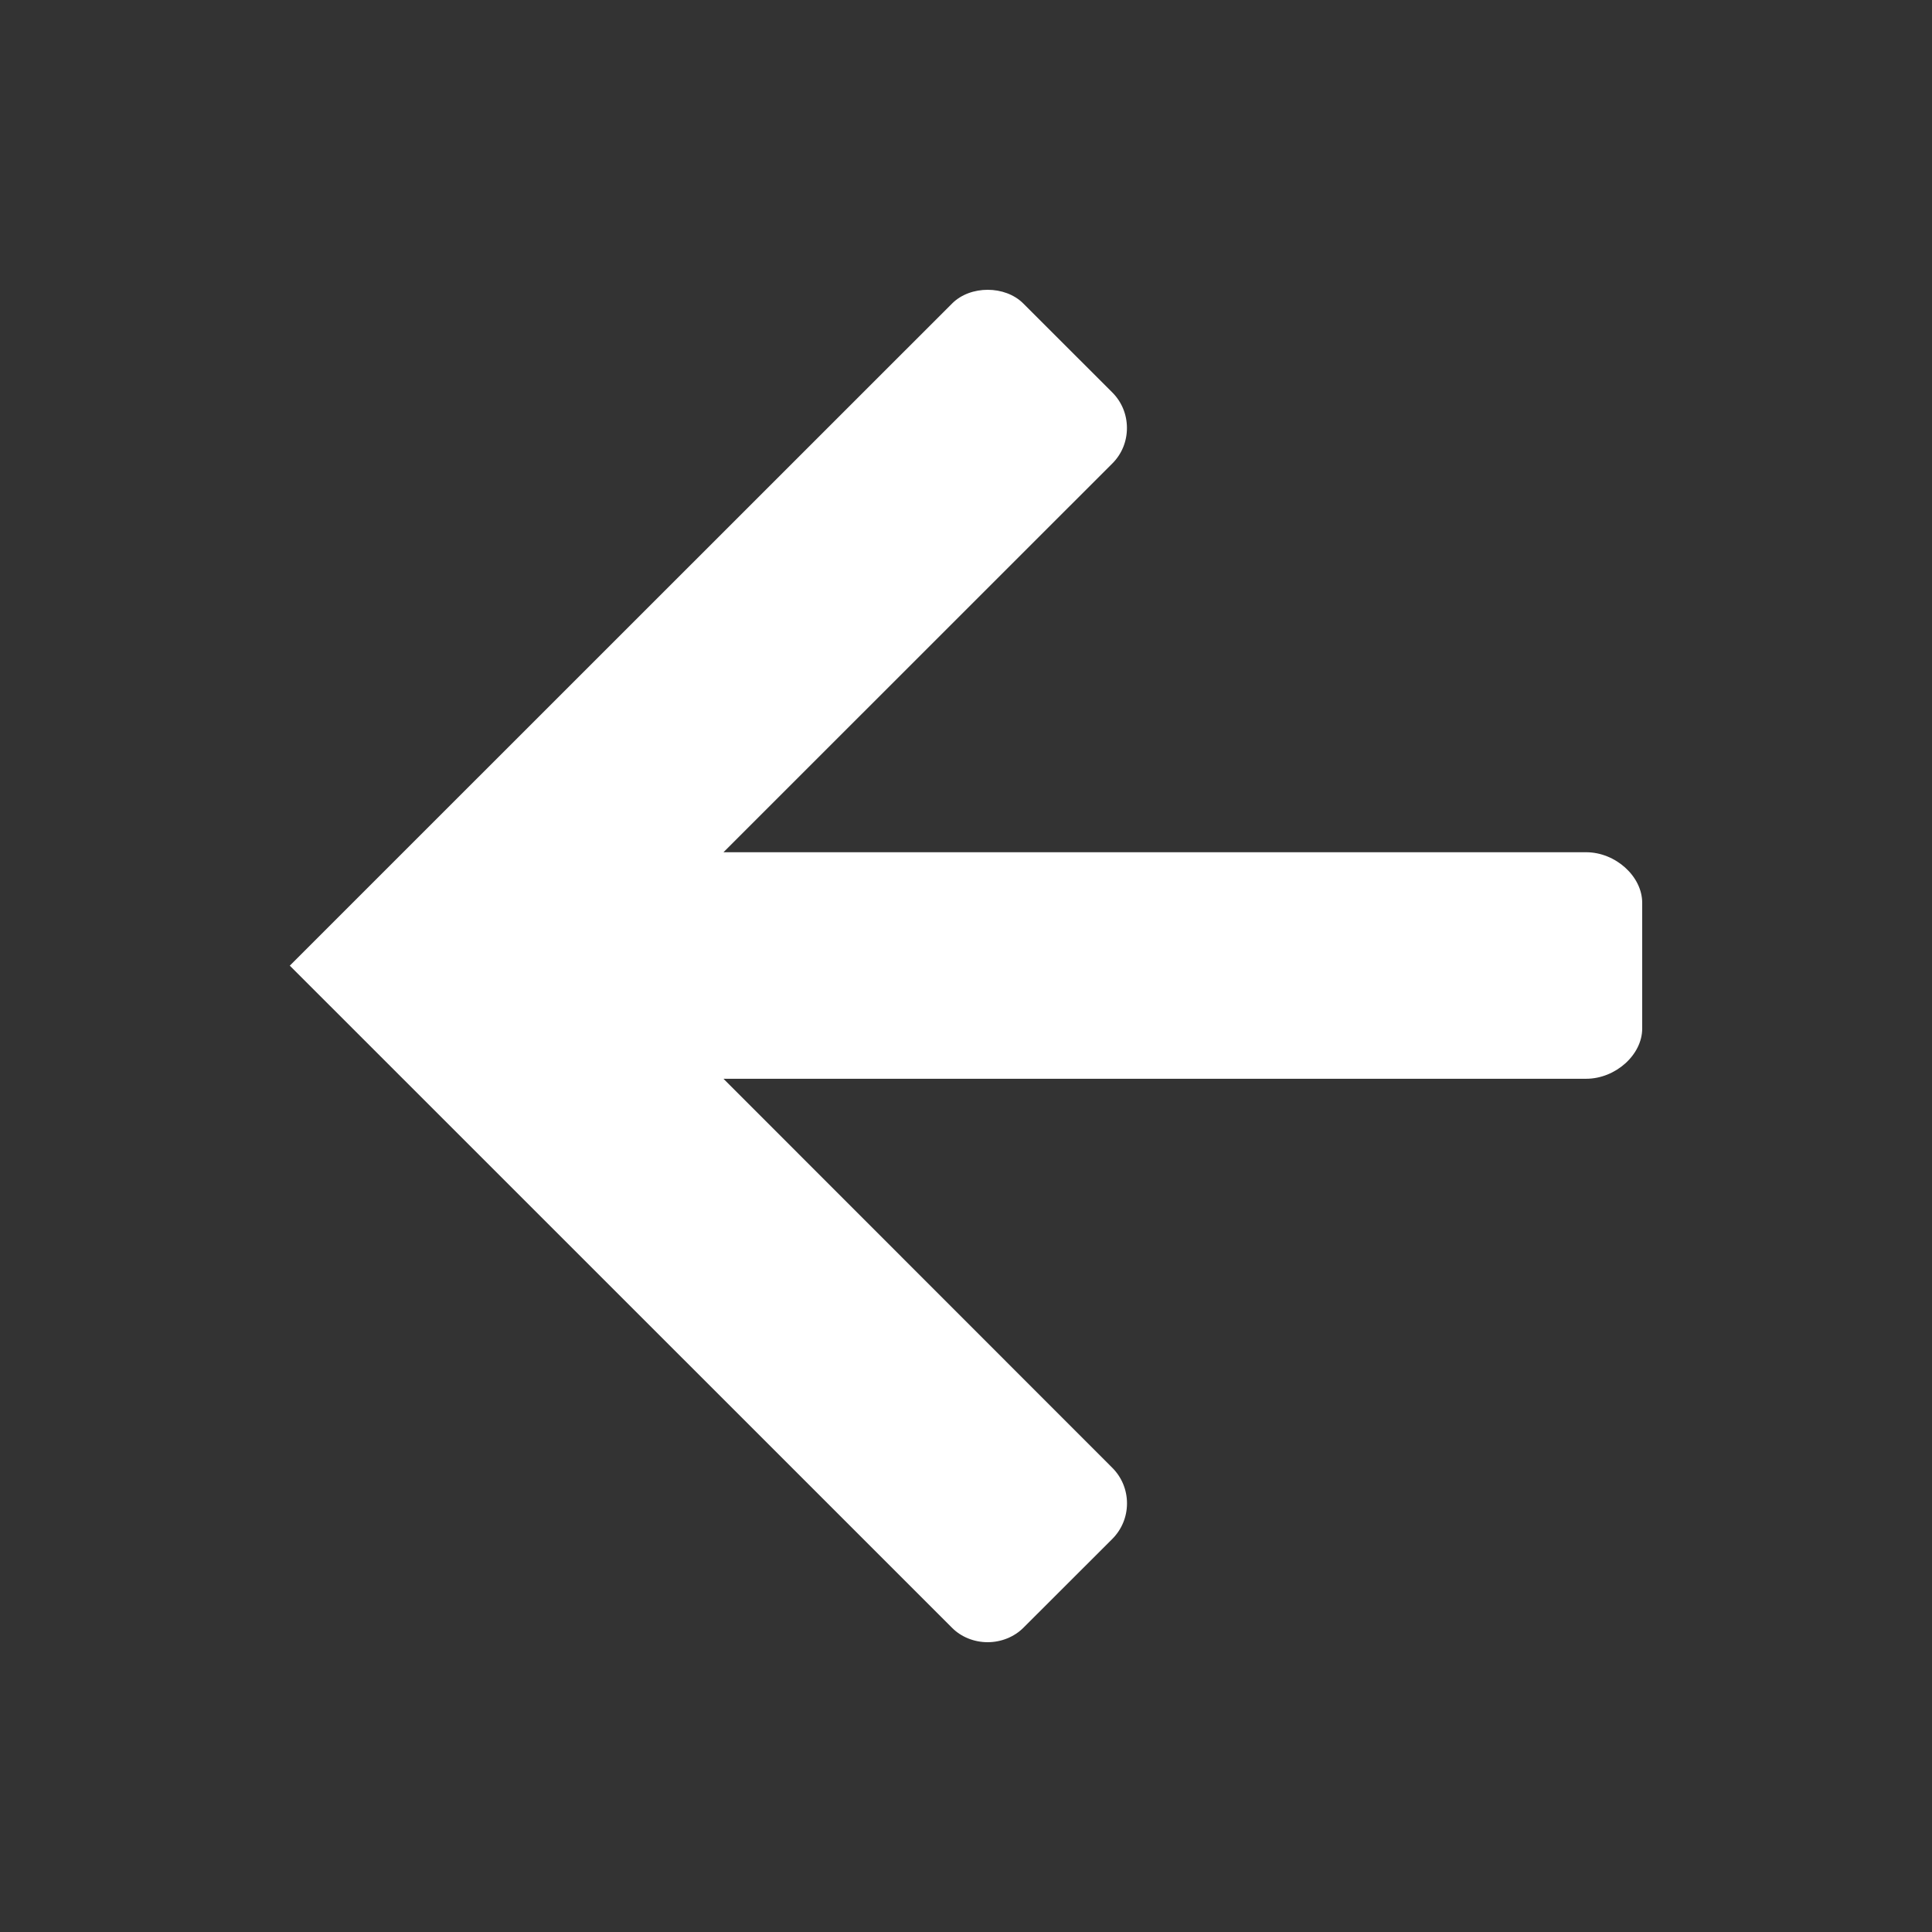 <svg xmlns="http://www.w3.org/2000/svg" width="60" height="60" viewBox="0 0 60 60"><rect x="0" y="0" width="60" height="60" fill="#333333" stroke="none"/><path fill="#fff" d="M9 29.989l20.568 20.565c.282.284.685.446 1.104.446.42 0 .824-.163 1.109-.447l2.762-2.759c.295-.296.457-.689.457-1.106s-.163-.813-.459-1.107l-12.073-12.079h26.791c.911 0 1.741-.743 1.741-1.559v-3.906c0-.822-.83-1.57-1.741-1.57h-26.791l12.075-12.072c.294-.292.455-.684.455-1.103s-.161-.811-.455-1.105l-2.764-2.762c-.563-.566-1.646-.568-2.211.001l-20.568 20.563z"/></svg>